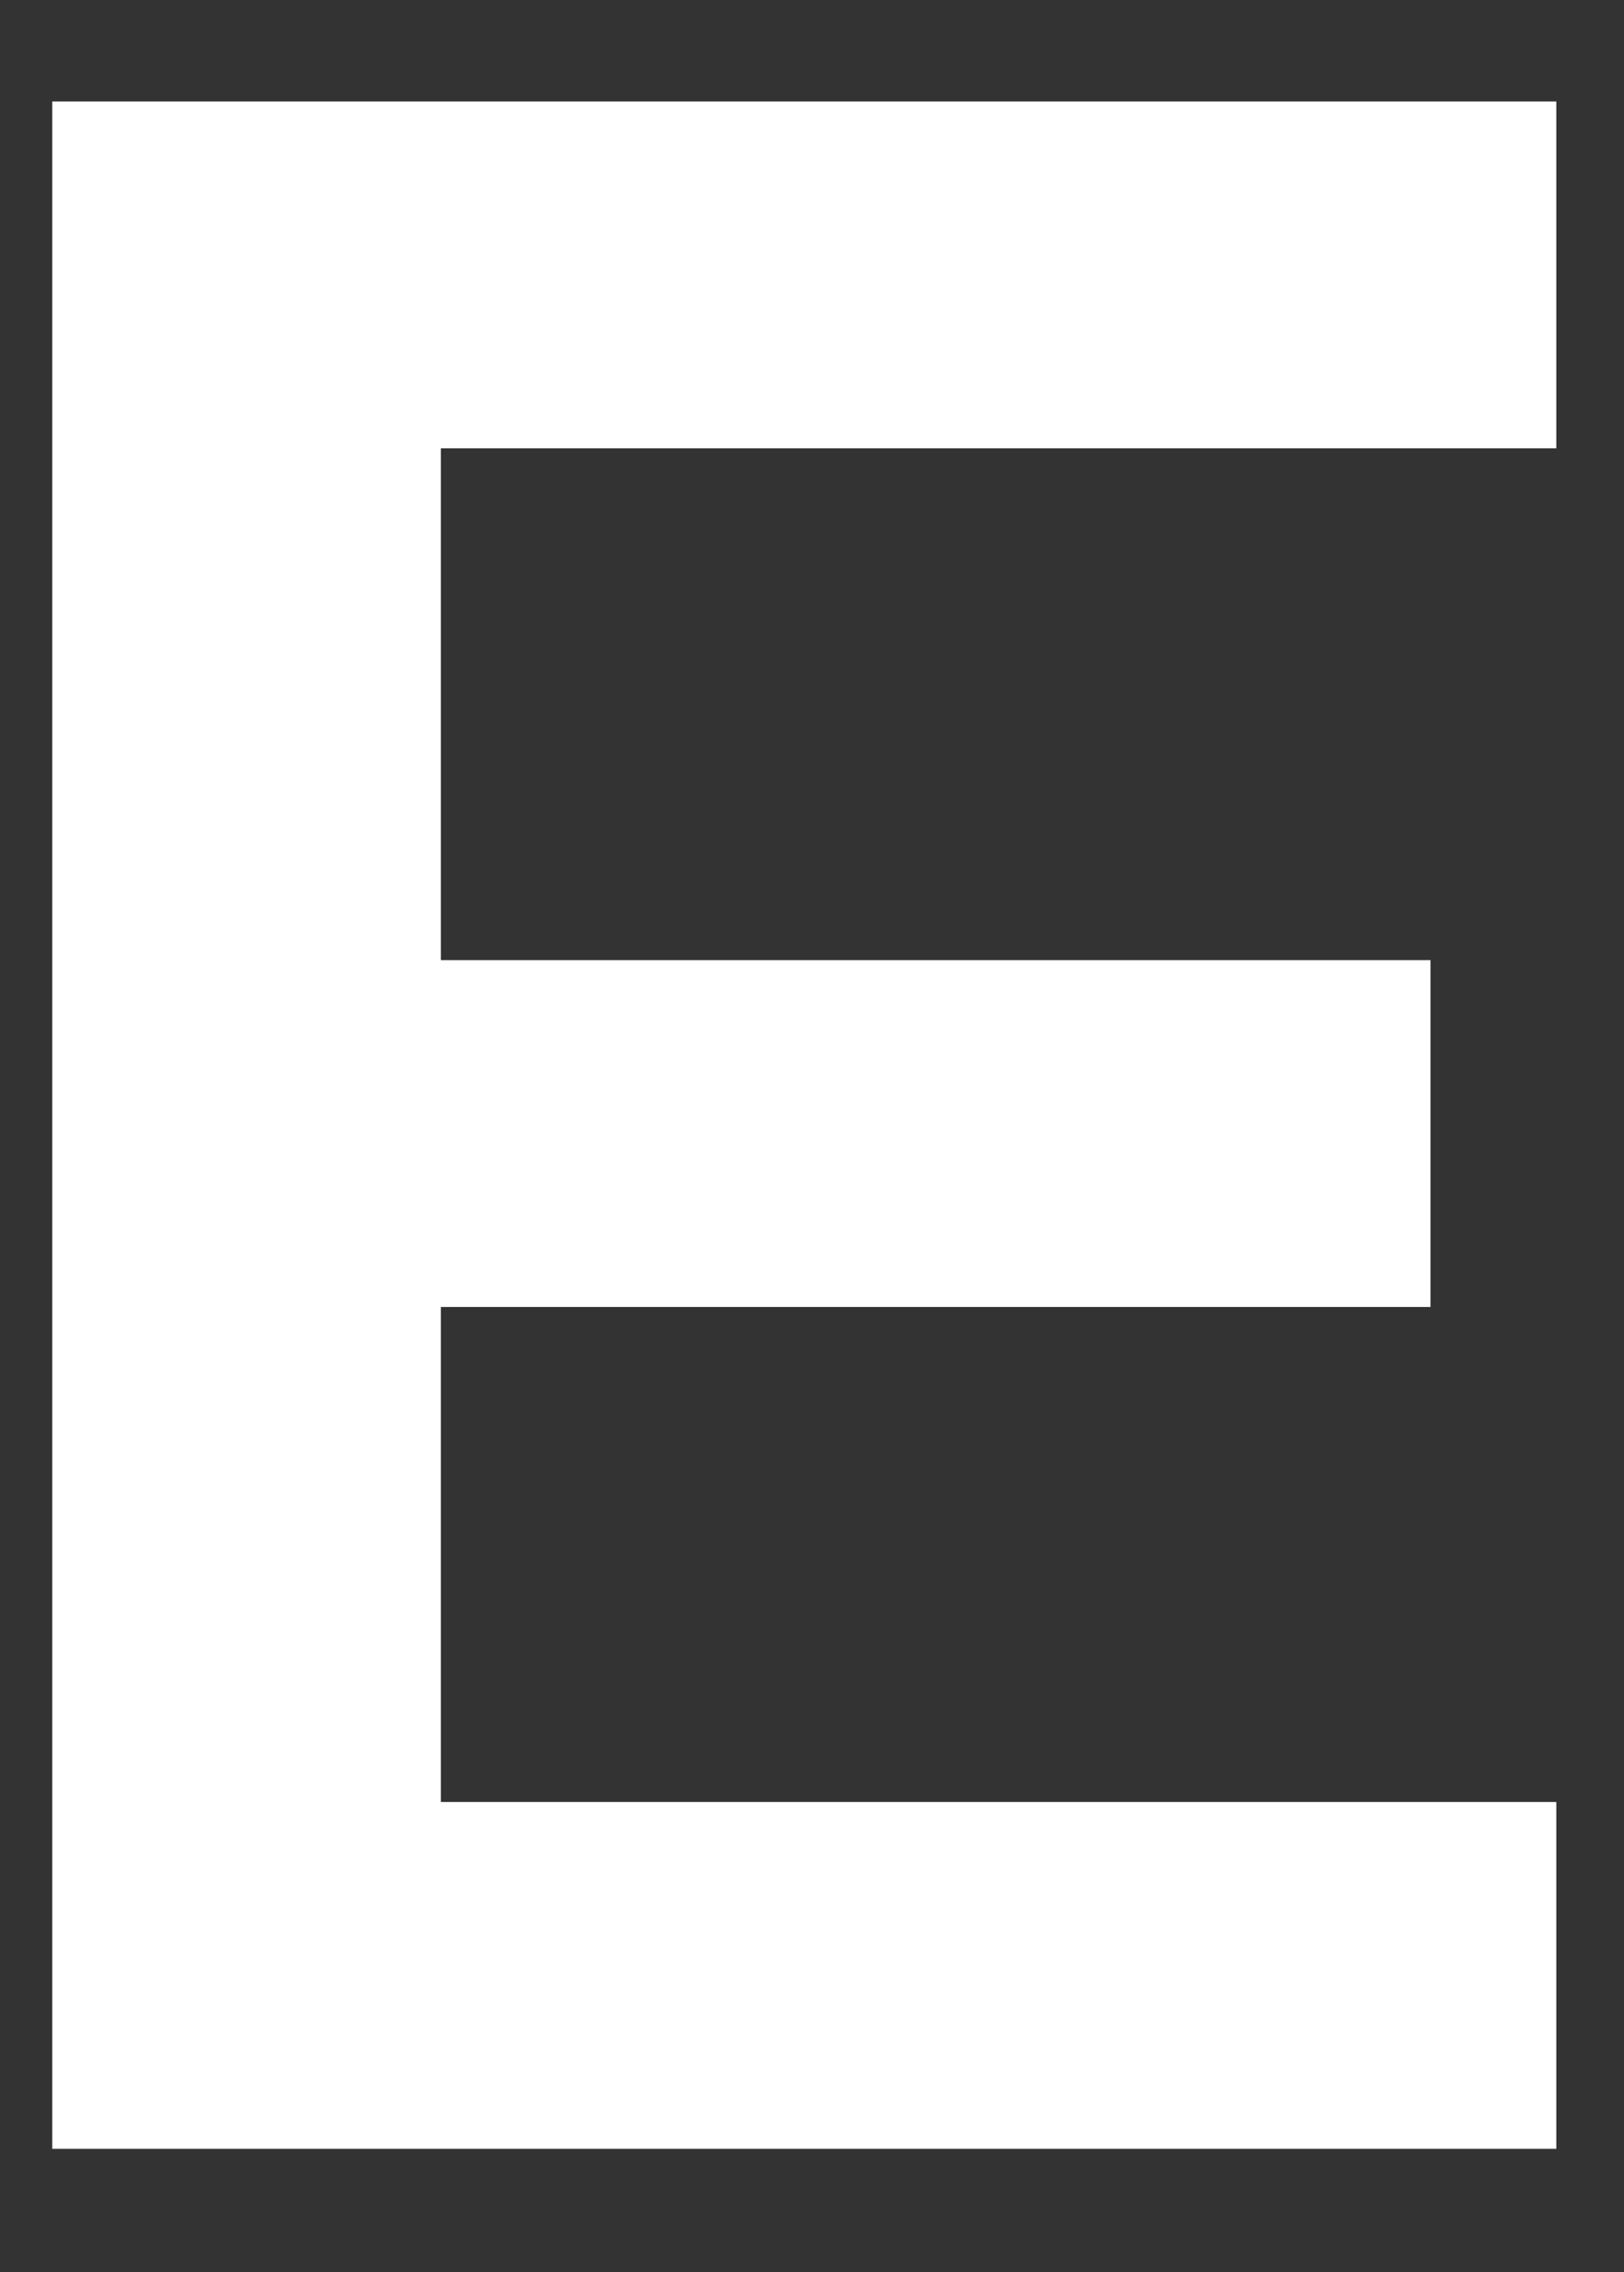 <svg width="620" height="867" viewBox="0 0 620 867" fill="none" xmlns="http://www.w3.org/2000/svg">
<rect x="0" y="0" width="620" height="867" fill="#333333" stroke="none"/>
<rect width="5428" height="1289" transform="translate(-1410 -202)" fill="transparent"/>
<path d="M-1354.5 716.471L-1279.79 603.336C-1226.42 646.028 -1113.29 697.259 -1022.57 697.259C-910.499 697.259 -873.143 652.432 -873.143 604.403C-873.143 530.759 -957.461 513.682 -1050.32 495.538C-1142.11 477.393 -1348.1 448.576 -1348.1 259.662C-1348.1 76.085 -1182.66 26.989 -1051.38 26.989C-920.105 26.989 -838.989 67.546 -760.008 127.316L-842.191 240.451C-906.23 196.691 -983.076 165.739 -1067.39 165.739C-1126.1 165.739 -1198.67 183.883 -1198.67 244.72C-1198.67 316.23 -1099.41 335.441 -1017.23 352.518C-923.307 371.73 -723.72 386.672 -723.72 595.865C-723.72 757.029 -844.326 834.942 -1020.43 834.942C-1182.66 834.942 -1272.32 777.308 -1354.5 716.471ZM-98.651 38.729V171.076H-321.719V820H-471.142V171.076H-695.278V38.729H-98.651ZM594.158 171.076H168.301V366.393H546.129V498.74H168.301V687.654H594.158V820H19.945V38.729H594.158V171.076ZM897.933 687.654H1310.98V820H748.509V38.729H897.933V687.654ZM1554.58 687.654H1967.63V820H1405.16V38.729H1554.58V687.654ZM2145.05 820H1982.82L2381.99 38.729H2396.94L2796.11 820H2633.88L2573.04 697.259H2204.82L2145.05 820ZM2389.46 331.172L2277.4 567.048H2500.47L2389.46 331.172ZM3174.63 571.317H3026.27V820H2877.92V38.729H3232.26C3391.29 38.729 3501.23 149.729 3501.23 307.691C3501.23 425.095 3437.19 530.759 3339 557.442L3534.31 820H3356.07L3174.63 571.317ZM3026.27 171.076V441.105H3197.04C3322.99 441.105 3352.87 372.797 3352.87 306.624C3352.87 230.845 3306.98 171.076 3197.04 171.076H3026.27Z" fill="white"/>
</svg>
